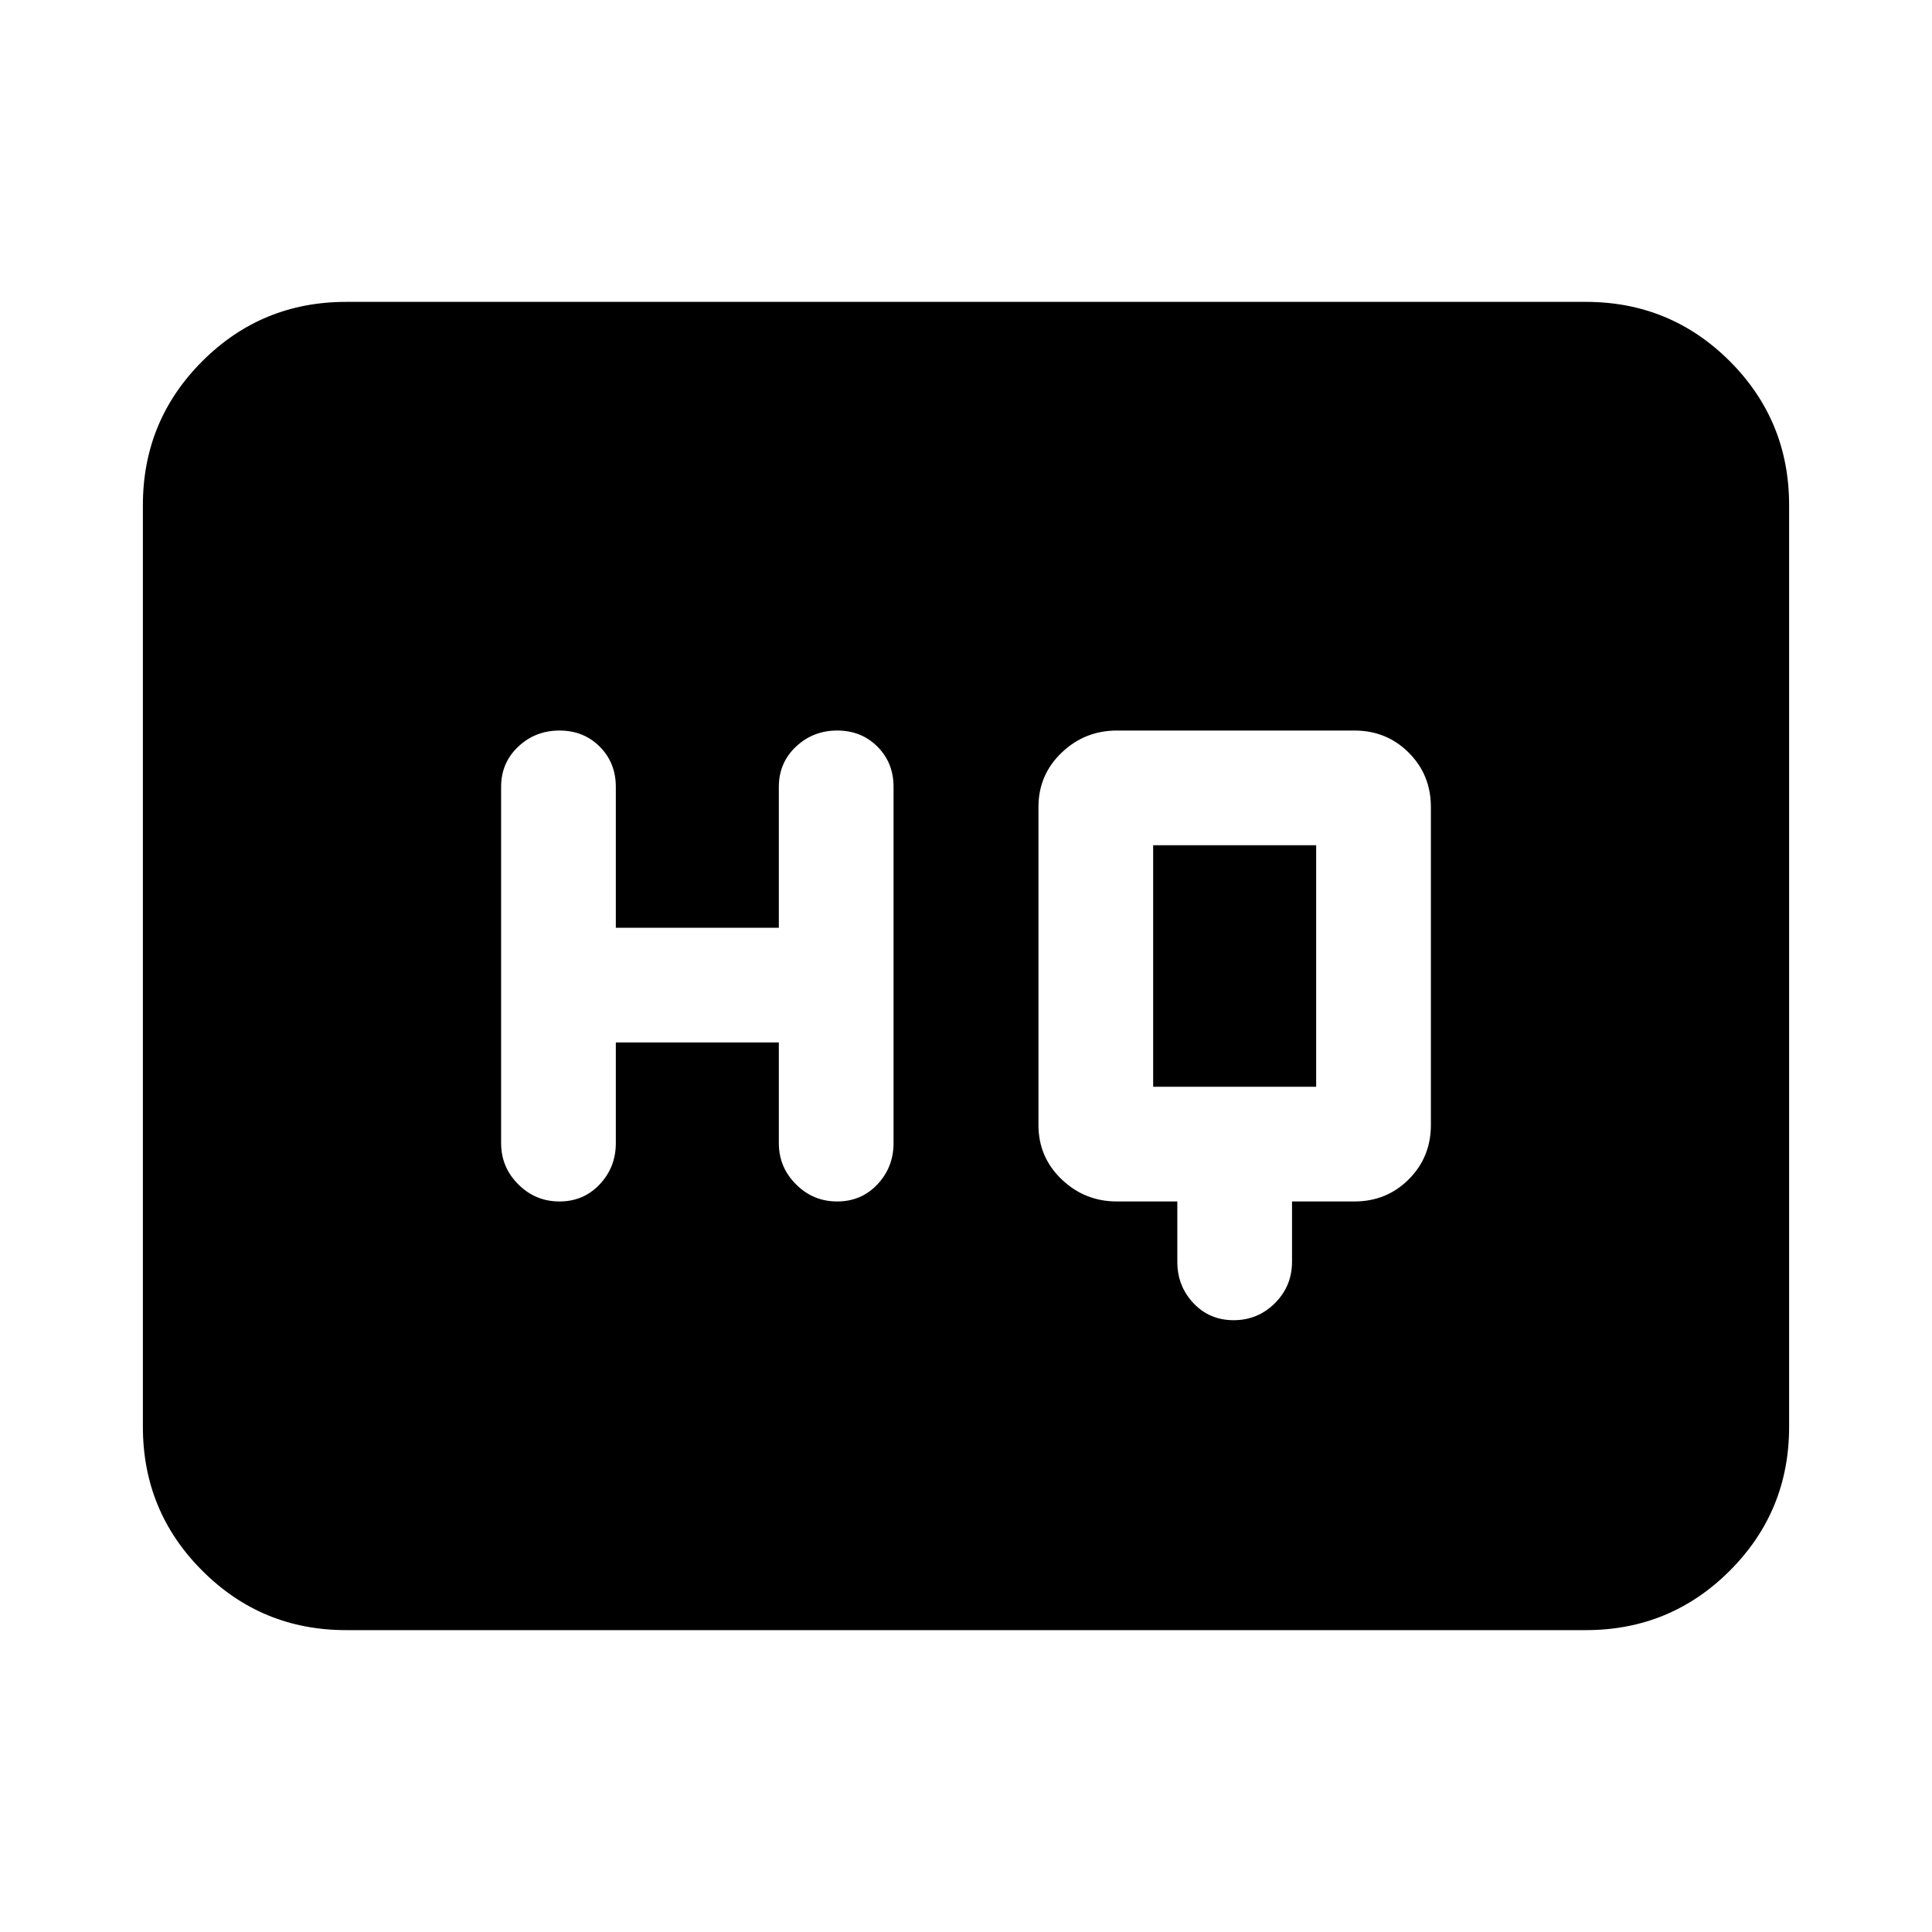 <svg xmlns="http://www.w3.org/2000/svg" height="24" width="24"><path d="M6.95 14.925Q7.25 14.925 7.45 14.712Q7.65 14.5 7.65 14.2V12.95H9.675V14.2Q9.675 14.5 9.888 14.712Q10.1 14.925 10.4 14.925Q10.7 14.925 10.9 14.712Q11.1 14.5 11.1 14.2V9.775Q11.1 9.475 10.9 9.275Q10.7 9.075 10.4 9.075Q10.1 9.075 9.888 9.275Q9.675 9.475 9.675 9.775V11.525H7.65V9.775Q7.65 9.475 7.45 9.275Q7.25 9.075 6.95 9.075Q6.65 9.075 6.438 9.275Q6.225 9.475 6.225 9.775V14.2Q6.225 14.5 6.438 14.712Q6.65 14.925 6.95 14.925ZM15.325 16.4Q15.625 16.4 15.838 16.188Q16.05 15.975 16.05 15.675V14.925H16.825Q17.225 14.925 17.5 14.65Q17.775 14.375 17.775 13.975V10.025Q17.775 9.625 17.5 9.35Q17.225 9.075 16.825 9.075H13.875Q13.475 9.075 13.188 9.35Q12.9 9.625 12.9 10.025V13.975Q12.9 14.375 13.188 14.65Q13.475 14.925 13.875 14.925H14.625V15.675Q14.625 15.975 14.825 16.188Q15.025 16.4 15.325 16.4ZM14.325 13.5Q14.325 13.5 14.325 13.5Q14.325 13.5 14.325 13.5V10.5Q14.325 10.5 14.325 10.5Q14.325 10.5 14.325 10.5H16.35Q16.35 10.5 16.35 10.5Q16.35 10.5 16.35 10.5V13.5Q16.35 13.5 16.35 13.5Q16.35 13.5 16.35 13.5ZM4.3 20.25Q3.25 20.25 2.513 19.512Q1.775 18.775 1.775 17.725V6.275Q1.775 5.225 2.513 4.487Q3.25 3.75 4.3 3.75H19.7Q20.75 3.75 21.488 4.487Q22.225 5.225 22.225 6.275V17.725Q22.225 18.775 21.488 19.512Q20.75 20.25 19.7 20.25Z"/></svg>
